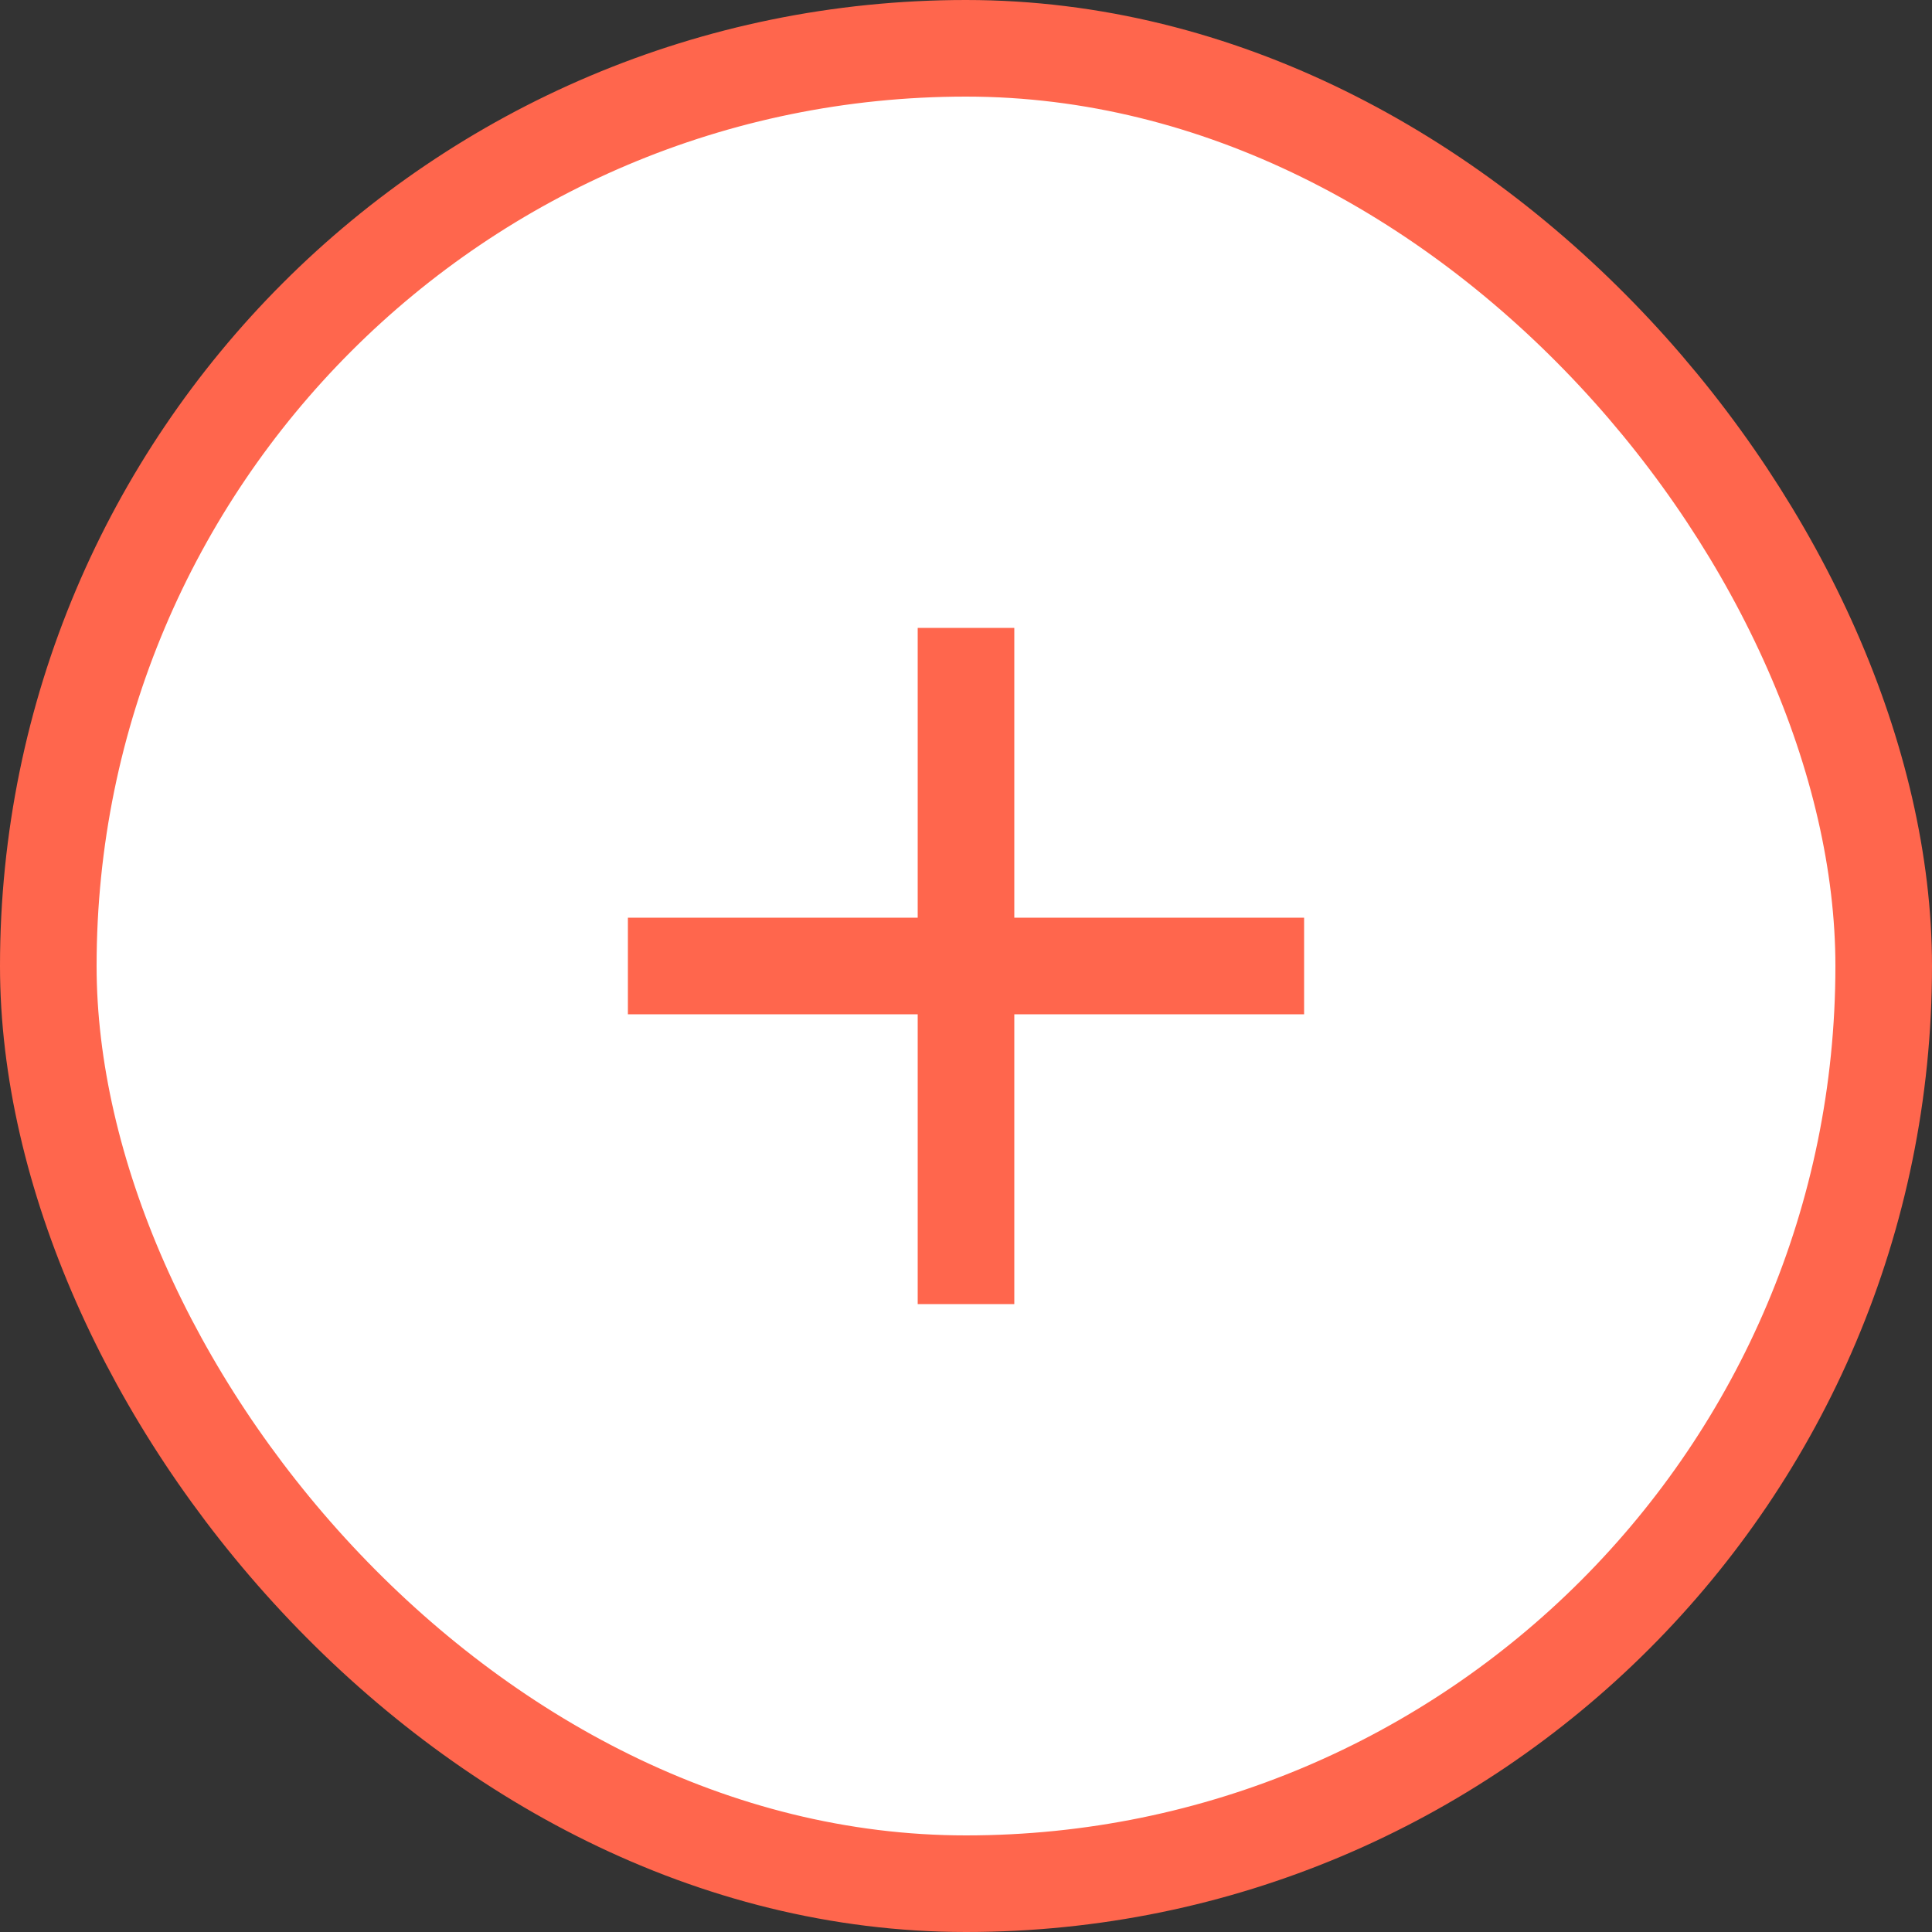 <svg xmlns="http://www.w3.org/2000/svg" width="40" height="40" viewBox="0 0 40 40">
    <rect x="0" y="0" width="40" height="40" fill="#333333" stroke="none"/>
    <g fill="none" fill-rule="evenodd">
        <g>
            <g>
                <g>
                    <g transform="translate(-356 -423) translate(30 339) translate(0 80) translate(326 4)">
                        <rect width="38" height="38" x="1" y="1" fill="#FFF" stroke="#FF664D" stroke-width="2" rx="19"/>
                        <path fill="#FF664D" d="M19 13H21V27H19z"/>
                        <path fill="#FF664D" d="M19 13H21V27H19z" transform="rotate(90 20 20)"/>
                    </g>
                </g>
            </g>
        </g>
    </g>
</svg>
